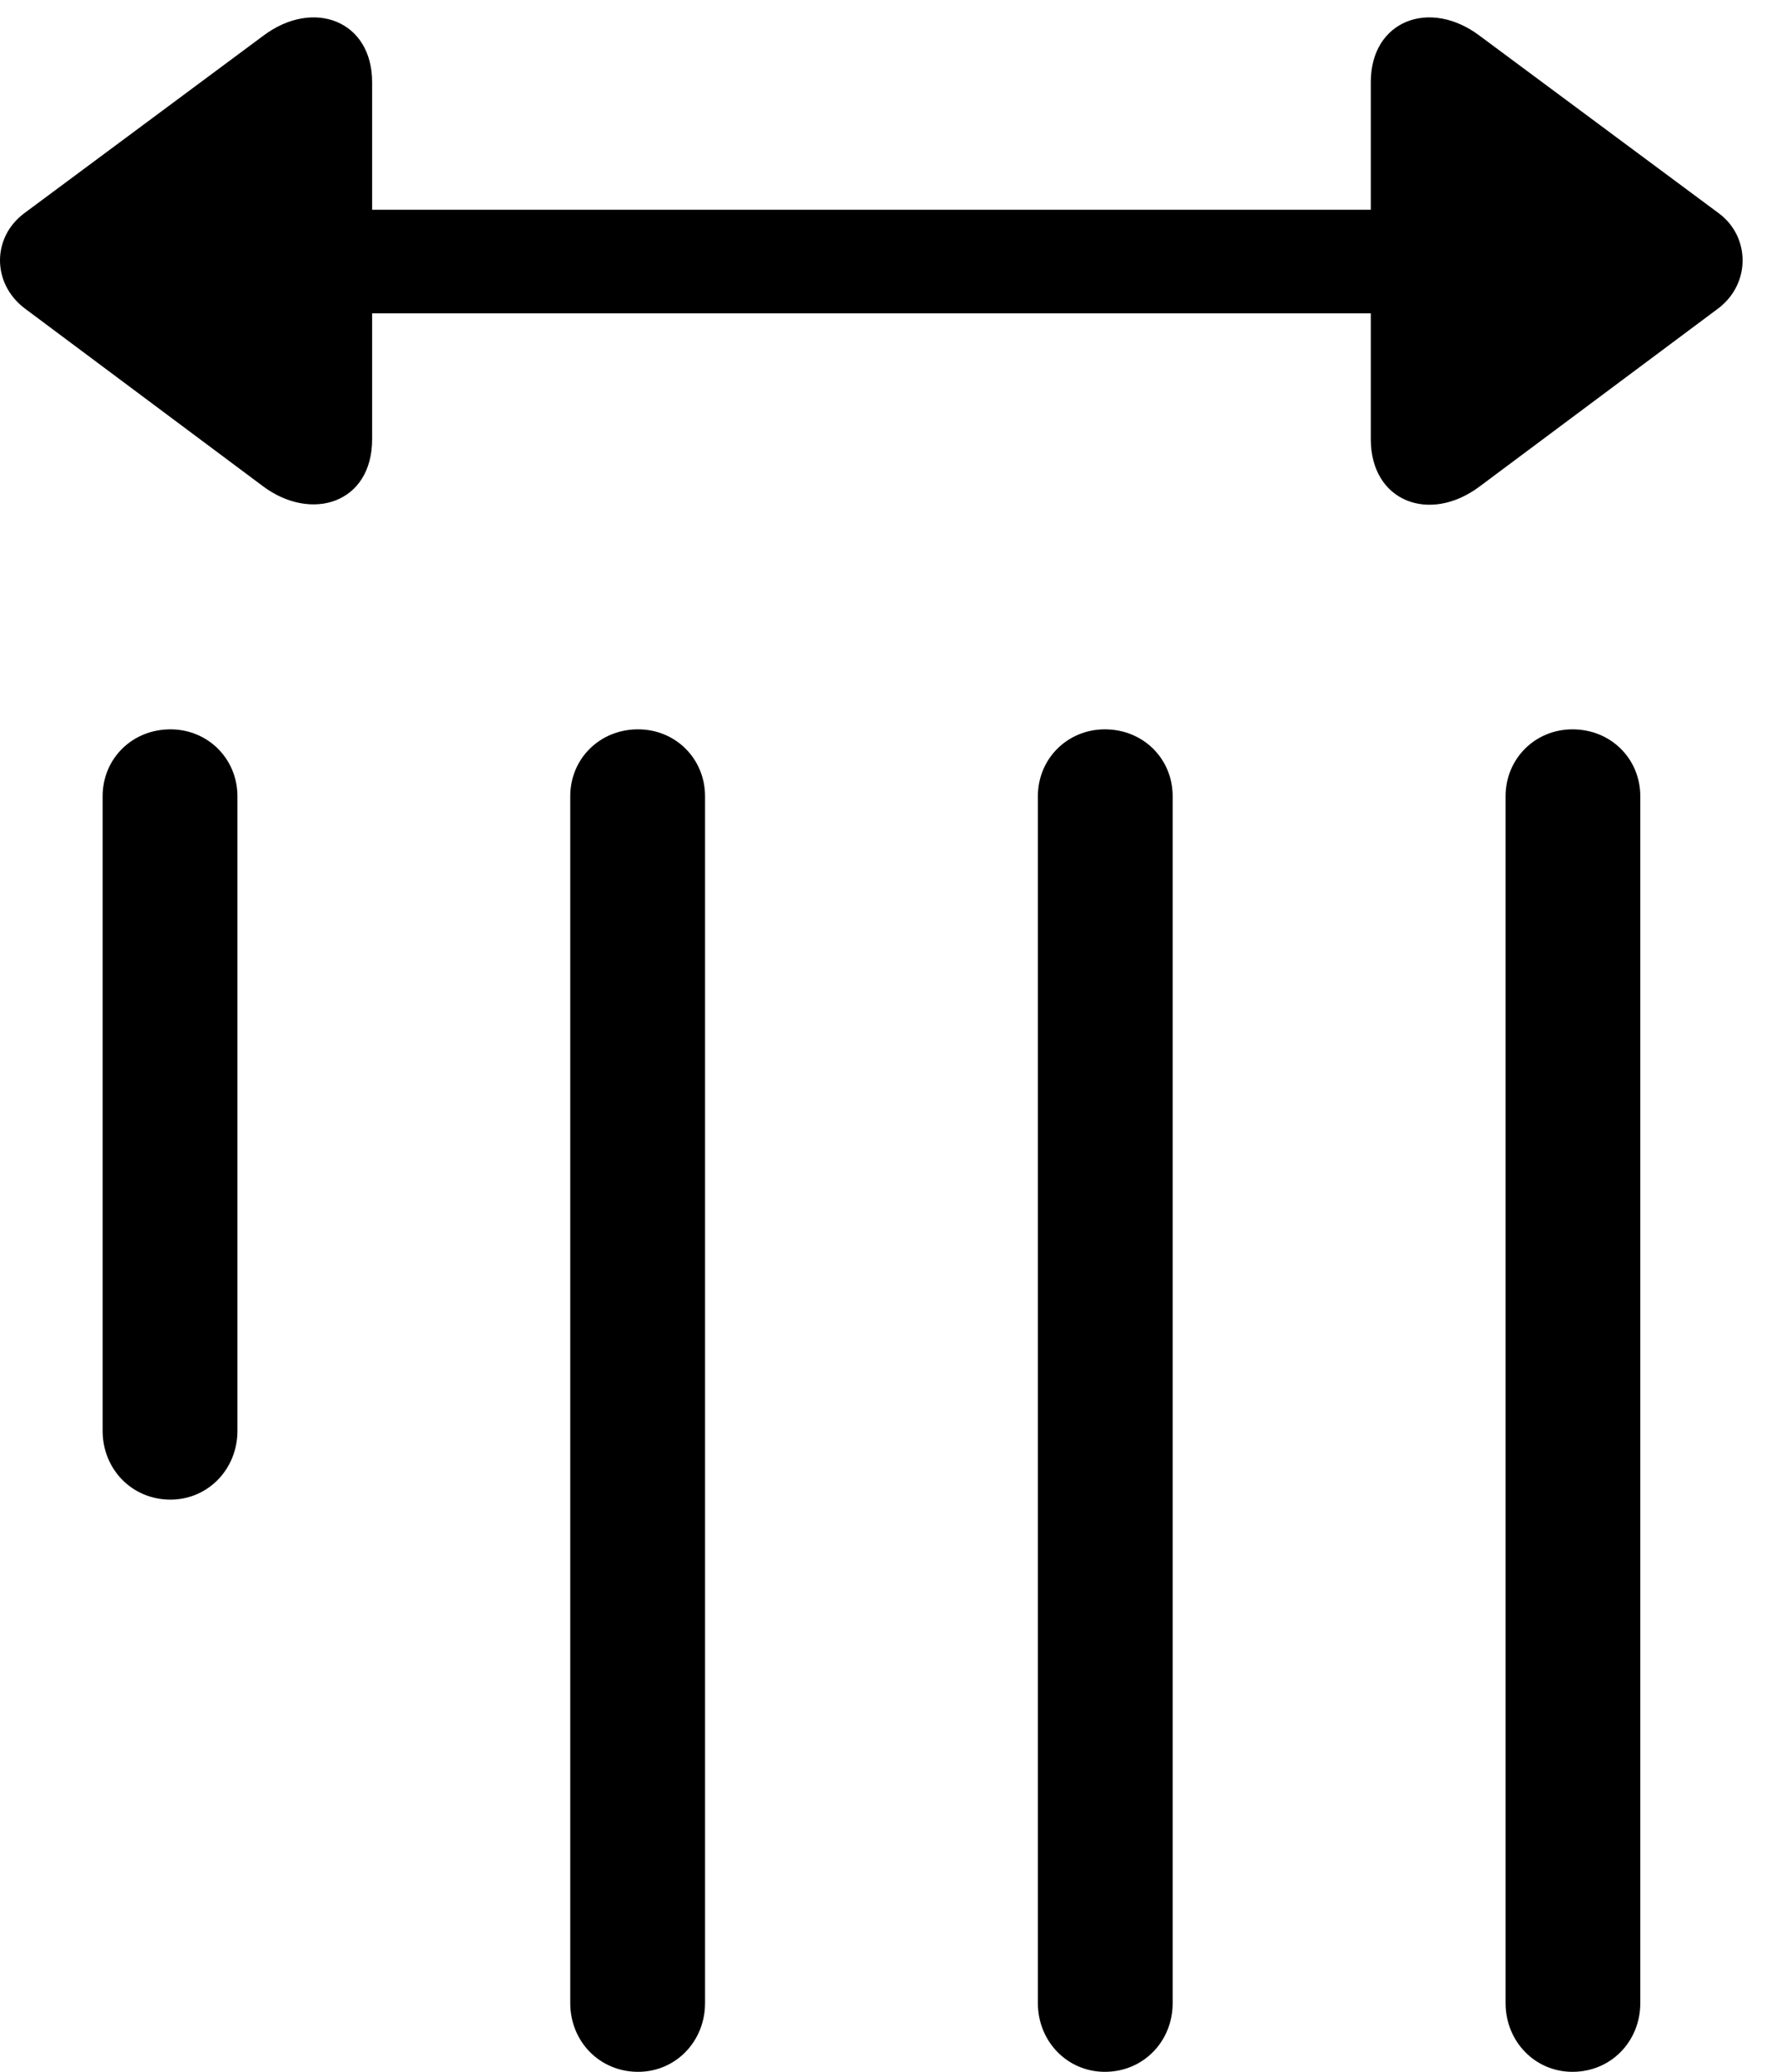 <svg version="1.1" xmlns="http://www.w3.org/2000/svg" xmlns:xlink="http://www.w3.org/1999/xlink" width="19.434" height="22.666" viewBox="0 0 19.434 22.666">
 <g>
  <rect height="22.666" opacity="0" width="19.434" x="0" y="0"/>
  <path d="M0.264 3.369L2.881 5.322C3.408 5.713 4.072 5.508 4.072 4.805L4.072 3.428L15 3.428L15 4.805C15 5.488 15.645 5.732 16.191 5.322L18.809 3.369C19.16 3.096 19.15 2.588 18.809 2.334L16.191 0.391C15.645-0.02 15 0.225 15 0.898L15 2.295L4.072 2.295L4.072 0.898C4.072 0.225 3.428-0.02 2.881 0.391L0.264 2.334C-0.088 2.598-0.088 3.096 0.264 3.369Z" fill="currentColor"/>
  <path d="M16.475 8.711L16.475 21.914C16.475 22.334 16.797 22.666 17.207 22.666C17.627 22.666 17.949 22.334 17.949 21.914L17.949 8.711C17.949 8.301 17.627 7.979 17.207 7.979C16.797 7.979 16.475 8.301 16.475 8.711ZM11.357 8.711L11.357 21.914C11.357 22.334 11.68 22.666 12.09 22.666C12.51 22.666 12.832 22.334 12.832 21.914L12.832 8.711C12.832 8.301 12.51 7.979 12.09 7.979C11.68 7.979 11.357 8.301 11.357 8.711ZM6.24 8.711L6.24 21.914C6.24 22.334 6.562 22.666 6.982 22.666C7.393 22.666 7.715 22.334 7.715 21.914L7.715 8.711C7.715 8.301 7.393 7.979 6.982 7.979C6.562 7.979 6.24 8.301 6.24 8.711ZM1.123 8.711L1.123 15.654C1.123 16.074 1.445 16.406 1.865 16.406C2.275 16.406 2.598 16.074 2.598 15.654L2.598 8.711C2.598 8.301 2.275 7.979 1.865 7.979C1.445 7.979 1.123 8.301 1.123 8.711Z" fill="currentColor"/>
 </g>
</svg>
